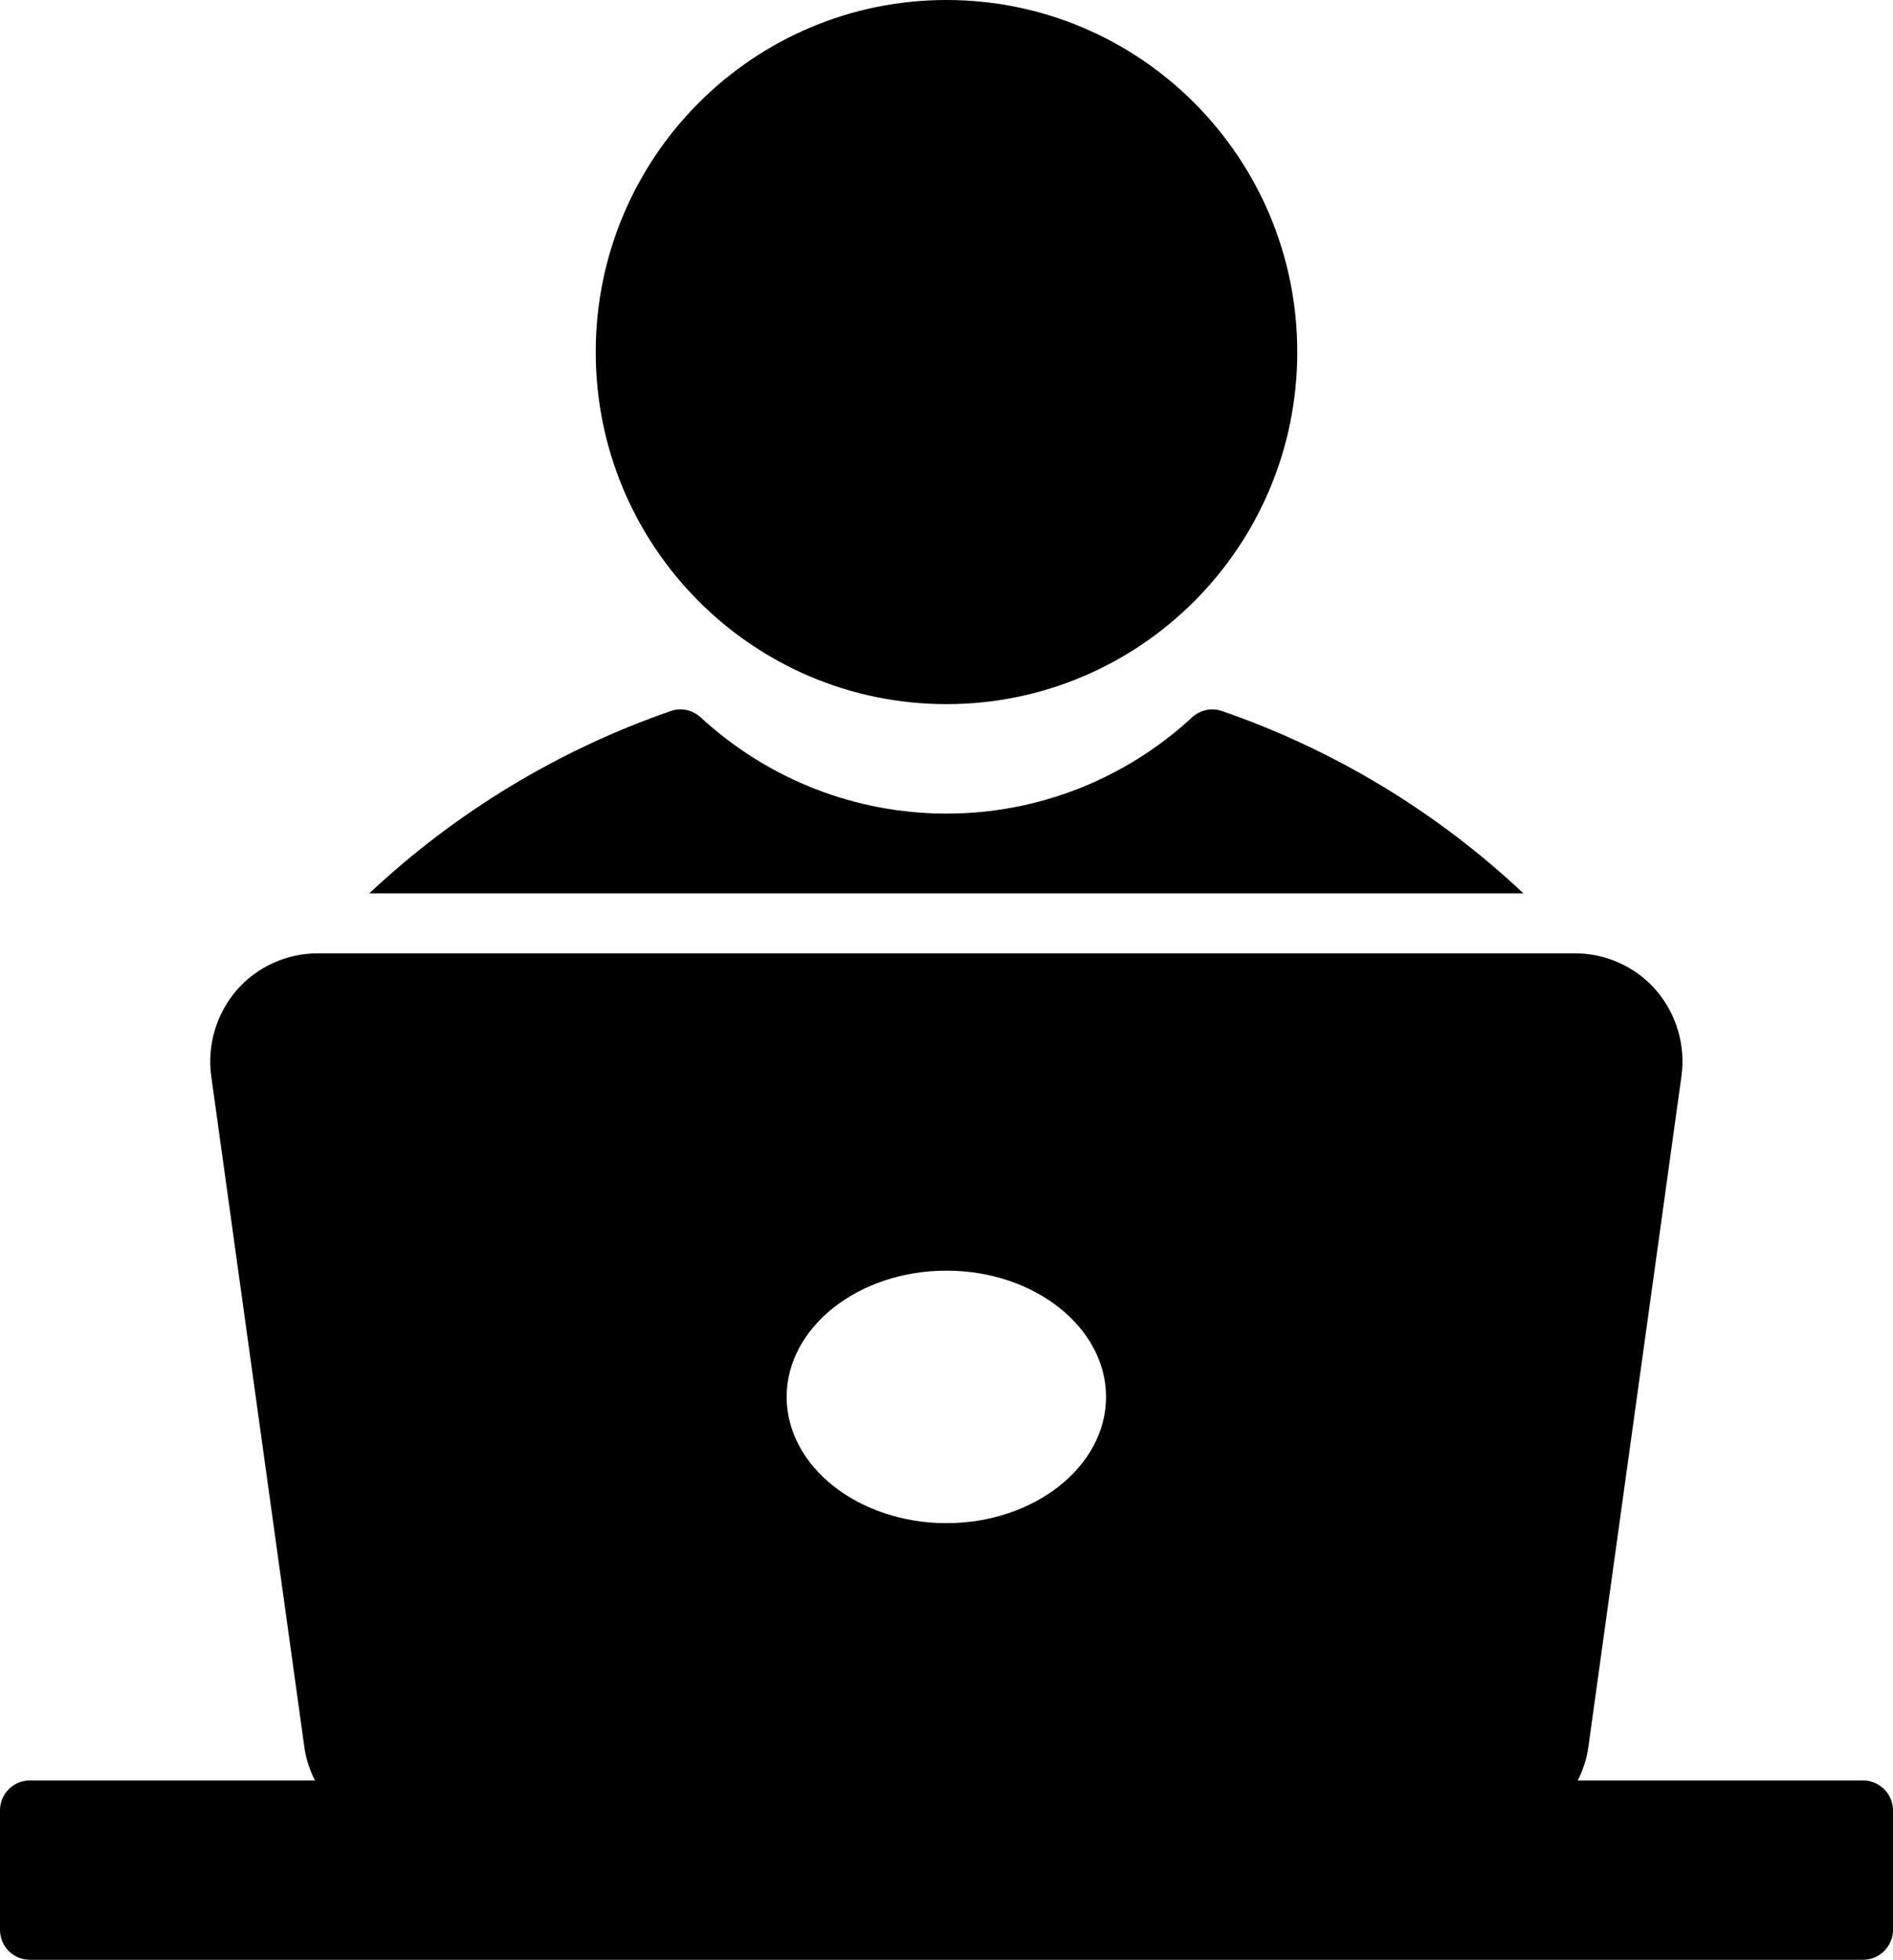 <svg width="57" height="59" viewBox="0 0 57 59" fill="none" xmlns="http://www.w3.org/2000/svg">
<path d="M56.1 53.601H47.508C47.66 53.296 47.774 52.968 47.824 52.617L50.631 32.394C50.757 31.464 50.478 30.525 49.866 29.811C49.254 29.107 48.364 28.701 47.428 28.701H9.563C8.627 28.701 7.737 29.107 7.125 29.811C6.513 30.525 6.234 31.464 6.36 32.394L9.167 52.617C9.217 52.968 9.331 53.296 9.483 53.601H0.9C0.396 53.601 0 54.007 0 54.504V58.097C0 58.594 0.396 59 0.9 59H56.1C56.595 59 57 58.594 57 58.097V54.504C57 54.007 56.595 53.601 56.1 53.601ZM28.5 45.855C25.846 45.855 23.687 44.148 23.687 42.054C23.687 39.959 25.846 38.253 28.5 38.253C31.145 38.253 33.304 39.959 33.304 42.054C33.304 44.148 31.145 45.855 28.5 45.855Z" fill="black"/>
<path d="M36.794 21.406C36.489 21.298 36.138 21.37 35.895 21.596C33.871 23.465 31.244 24.494 28.5 24.494C25.756 24.494 23.129 23.465 21.096 21.596C20.853 21.37 20.511 21.298 20.197 21.406C16.832 22.571 13.737 24.44 11.119 26.895H45.872C43.263 24.44 40.168 22.571 36.794 21.406Z" fill="black"/>
<path d="M28.5 21.198C34.333 21.198 39.062 16.453 39.062 10.599C39.062 4.745 34.333 0 28.5 0C22.667 0 17.938 4.745 17.938 10.599C17.938 16.453 22.667 21.198 28.5 21.198Z" fill="black"/>
</svg>
